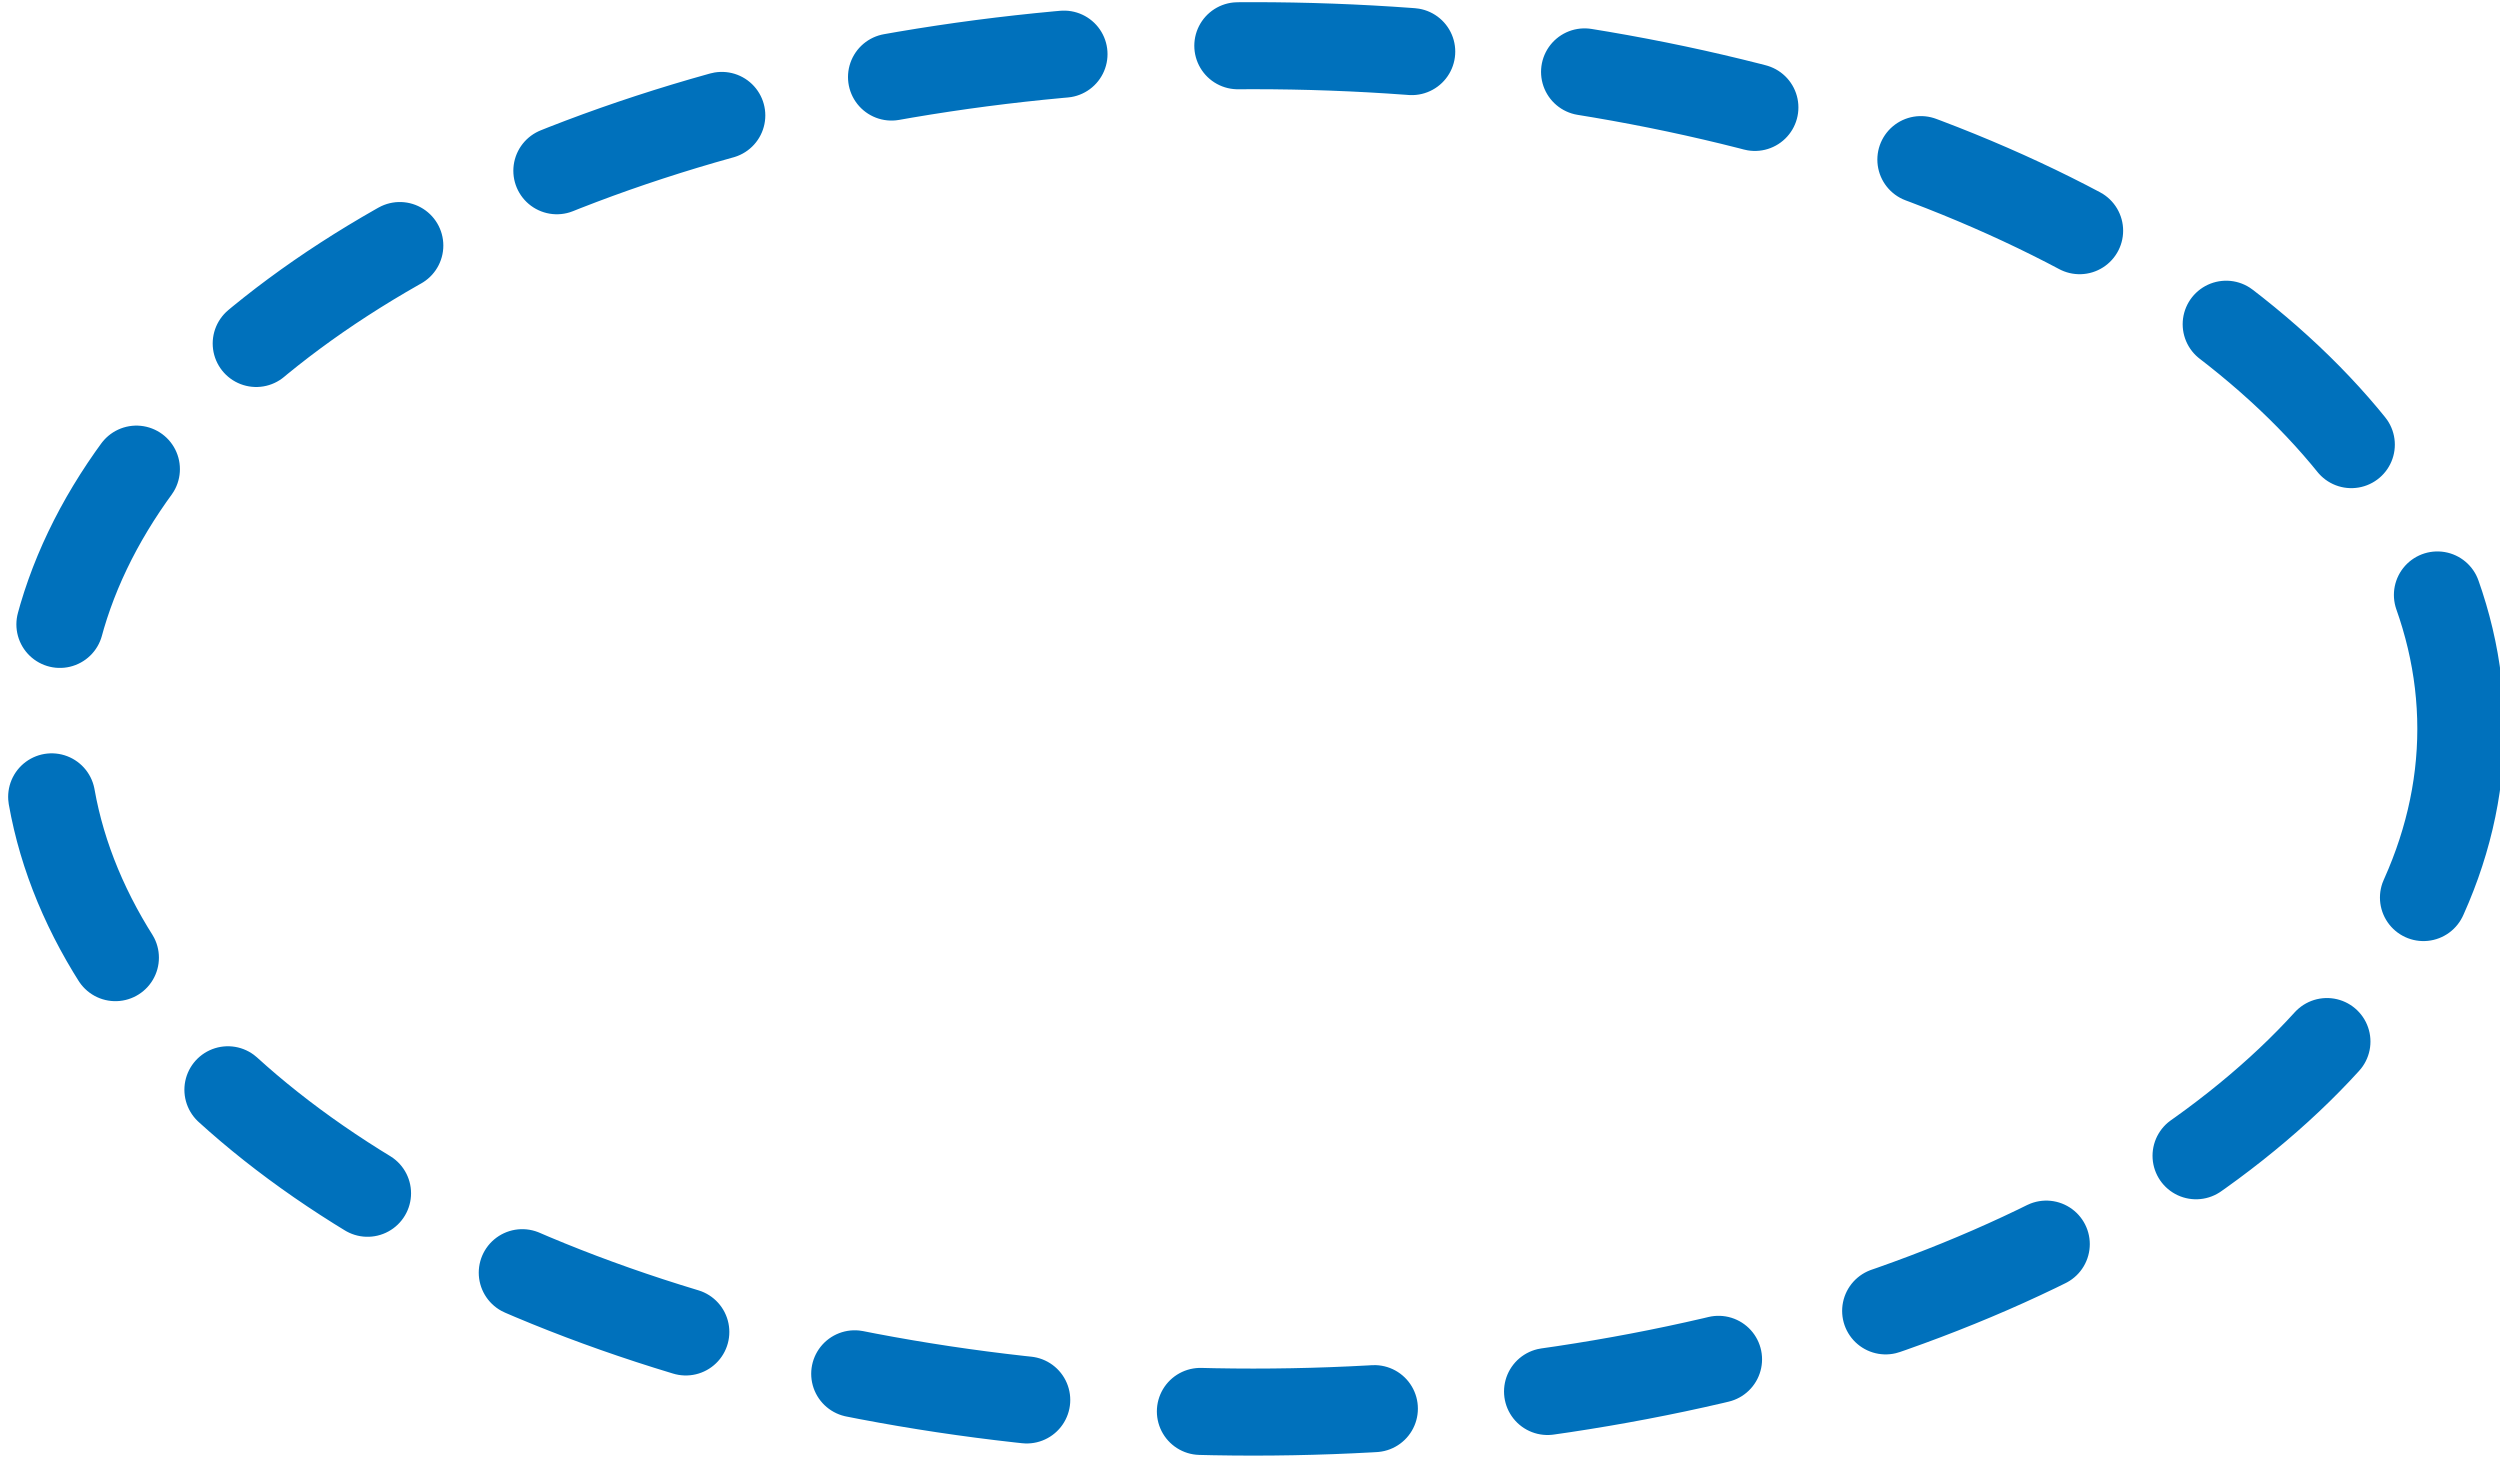 <?xml version="1.0" encoding="utf-8"?>
<!-- Generator: Adobe Illustrator 19.1.0, SVG Export Plug-In . SVG Version: 6.00 Build 0)  -->
<svg version="1.1" id="Calque_1" xmlns="http://www.w3.org/2000/svg" xmlns:xlink="http://www.w3.org/1999/xlink" x="0px" y="0px"
	 viewBox="0 0 114.9 67" style="enable-background:new 0 0 114.9 67;" xml:space="preserve">
<style type="text/css">
	.st0{fill:none;stroke:#0071BC;stroke-width:4;stroke-linecap:round;stroke-linejoin:round;stroke-dasharray:8;}
</style>
<ellipse class="st0" cx="57.6" cy="33.5" rx="55.5" ry="31.4"/>
</svg>
